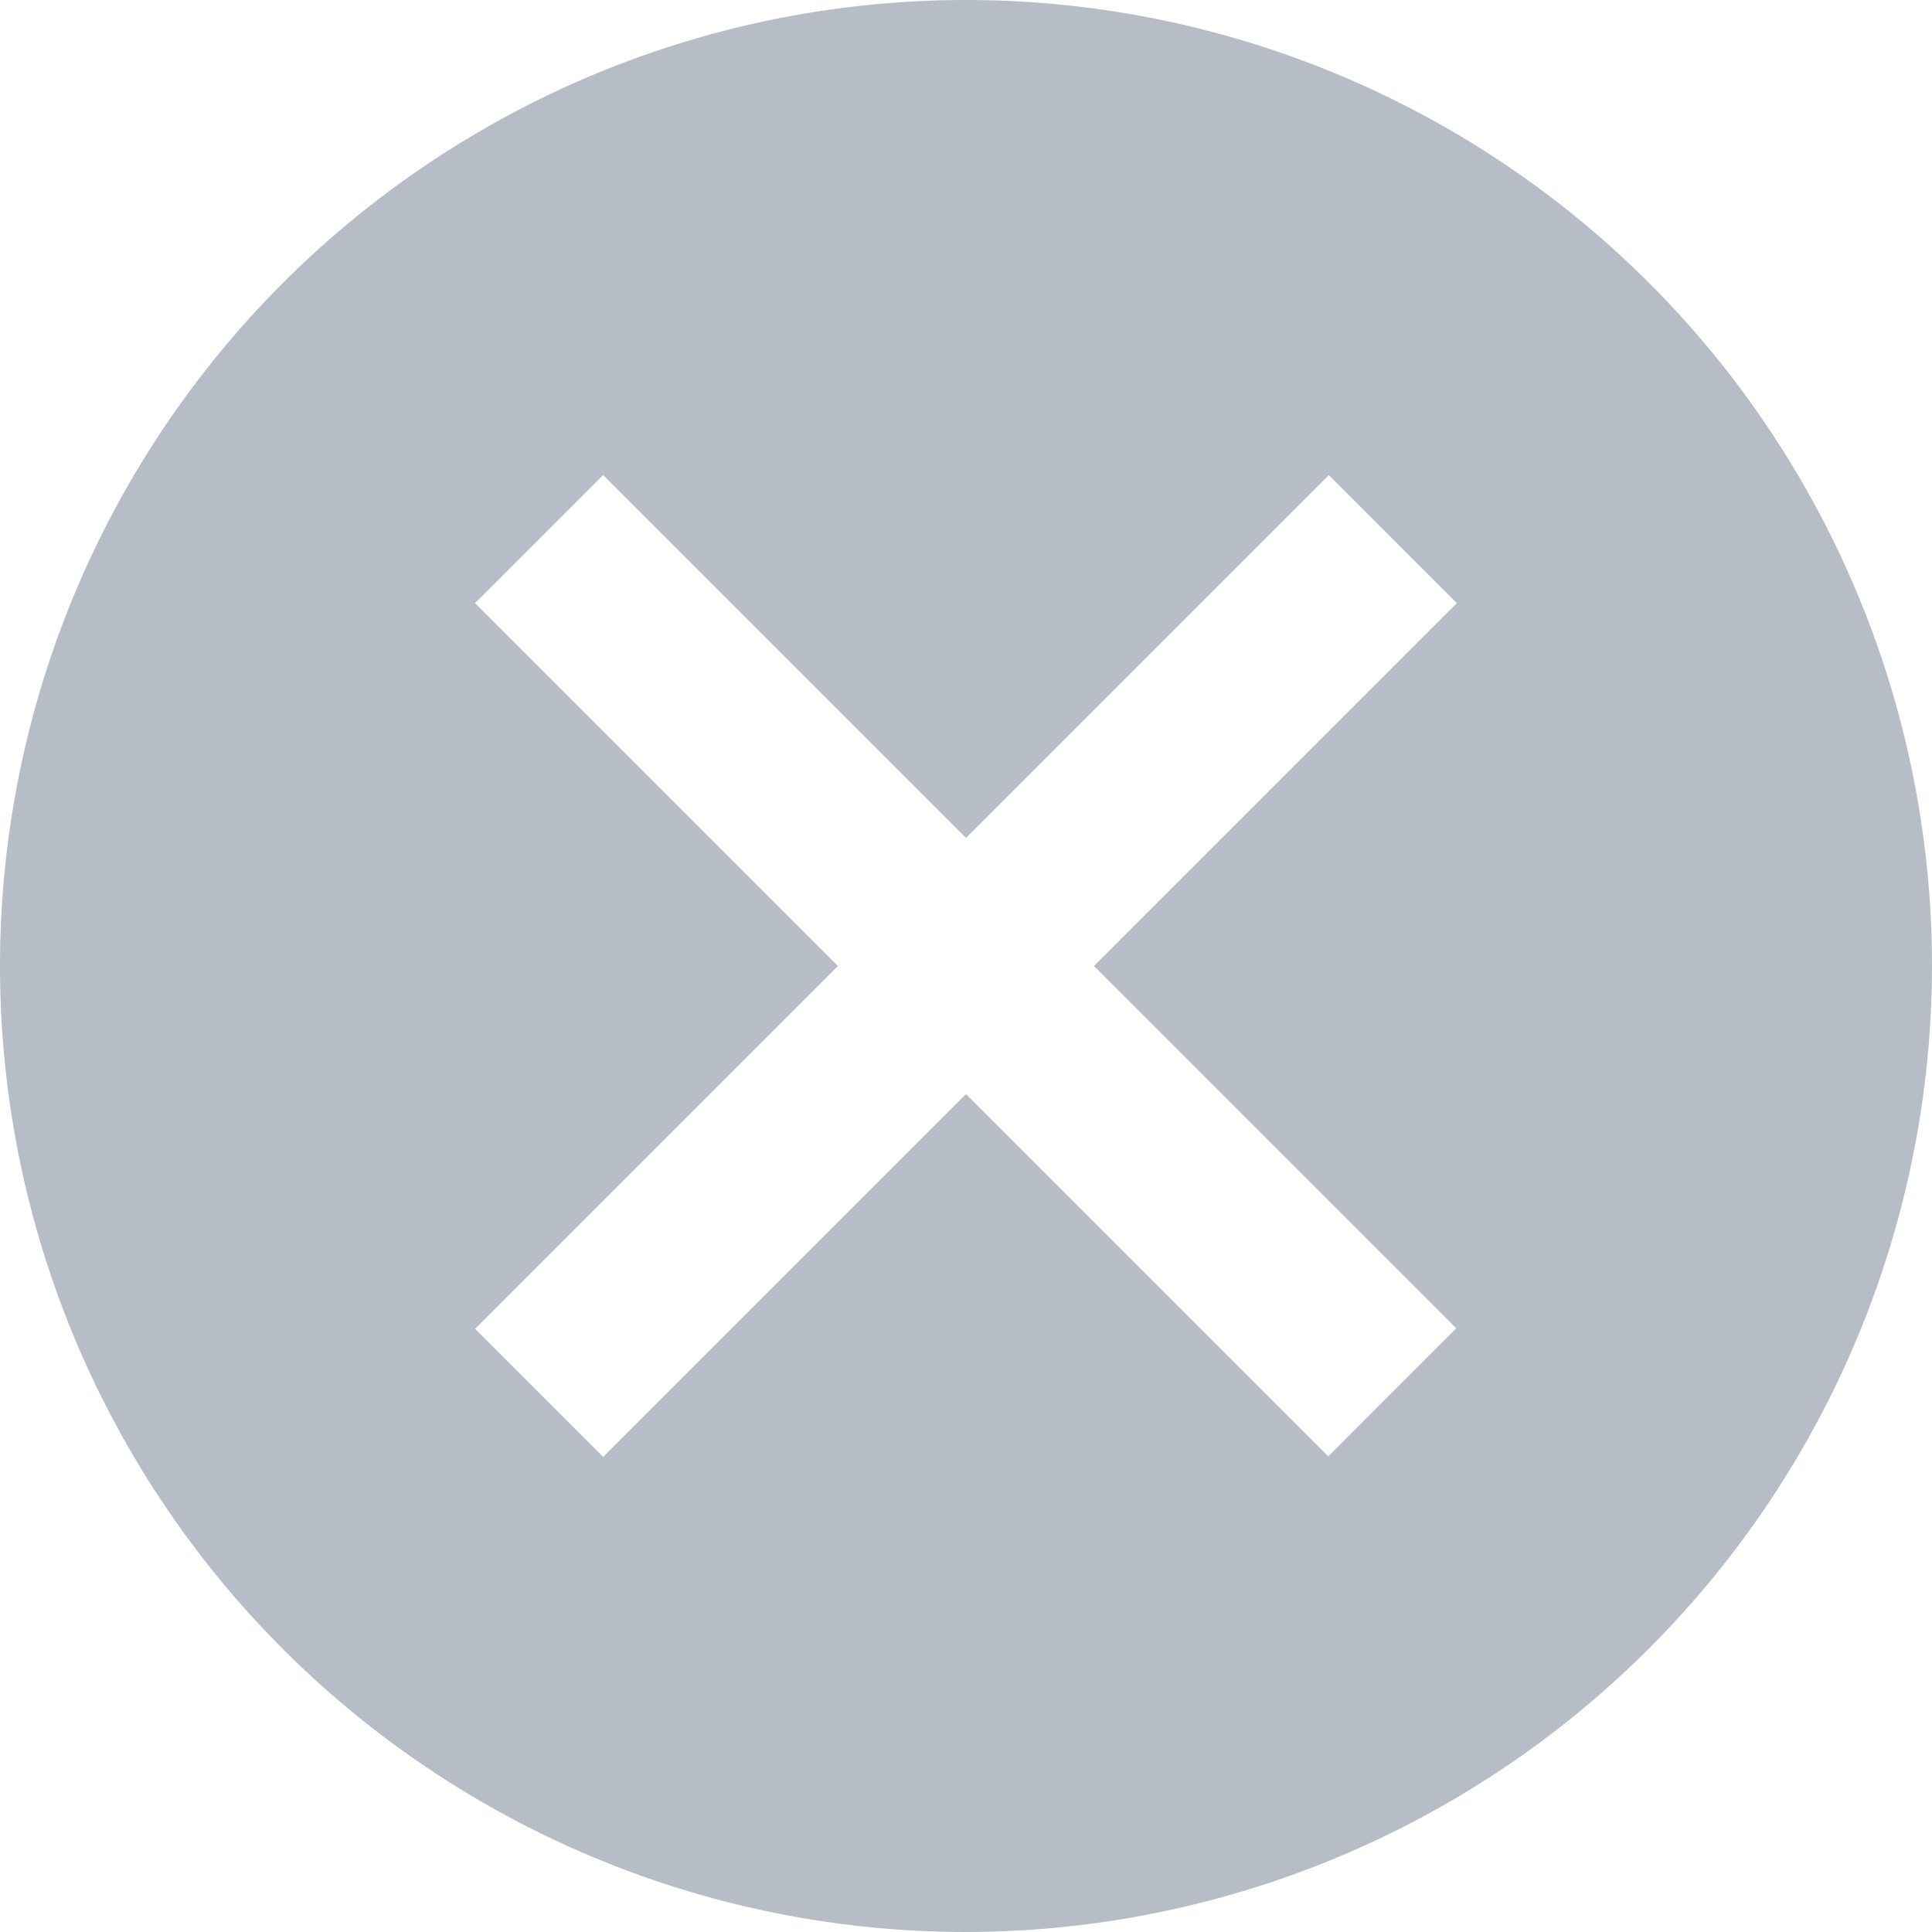 <svg xmlns="http://www.w3.org/2000/svg" width="16" height="16" viewBox="0 0 16 16">
    <path data-name="减去 18" d="M8 16a8 8 0 1 1 8-8 8.009 8.009 0 0 1-8 8zm0-6.939 3 3L12.06 11l-3-3 3.005-3.005-1.06-1.061L8 6.939 4.995 3.934 3.934 4.995 6.939 8l-3.005 3.005 1.061 1.061 3-3z" style="fill:#b7bdc6"/>
</svg>
